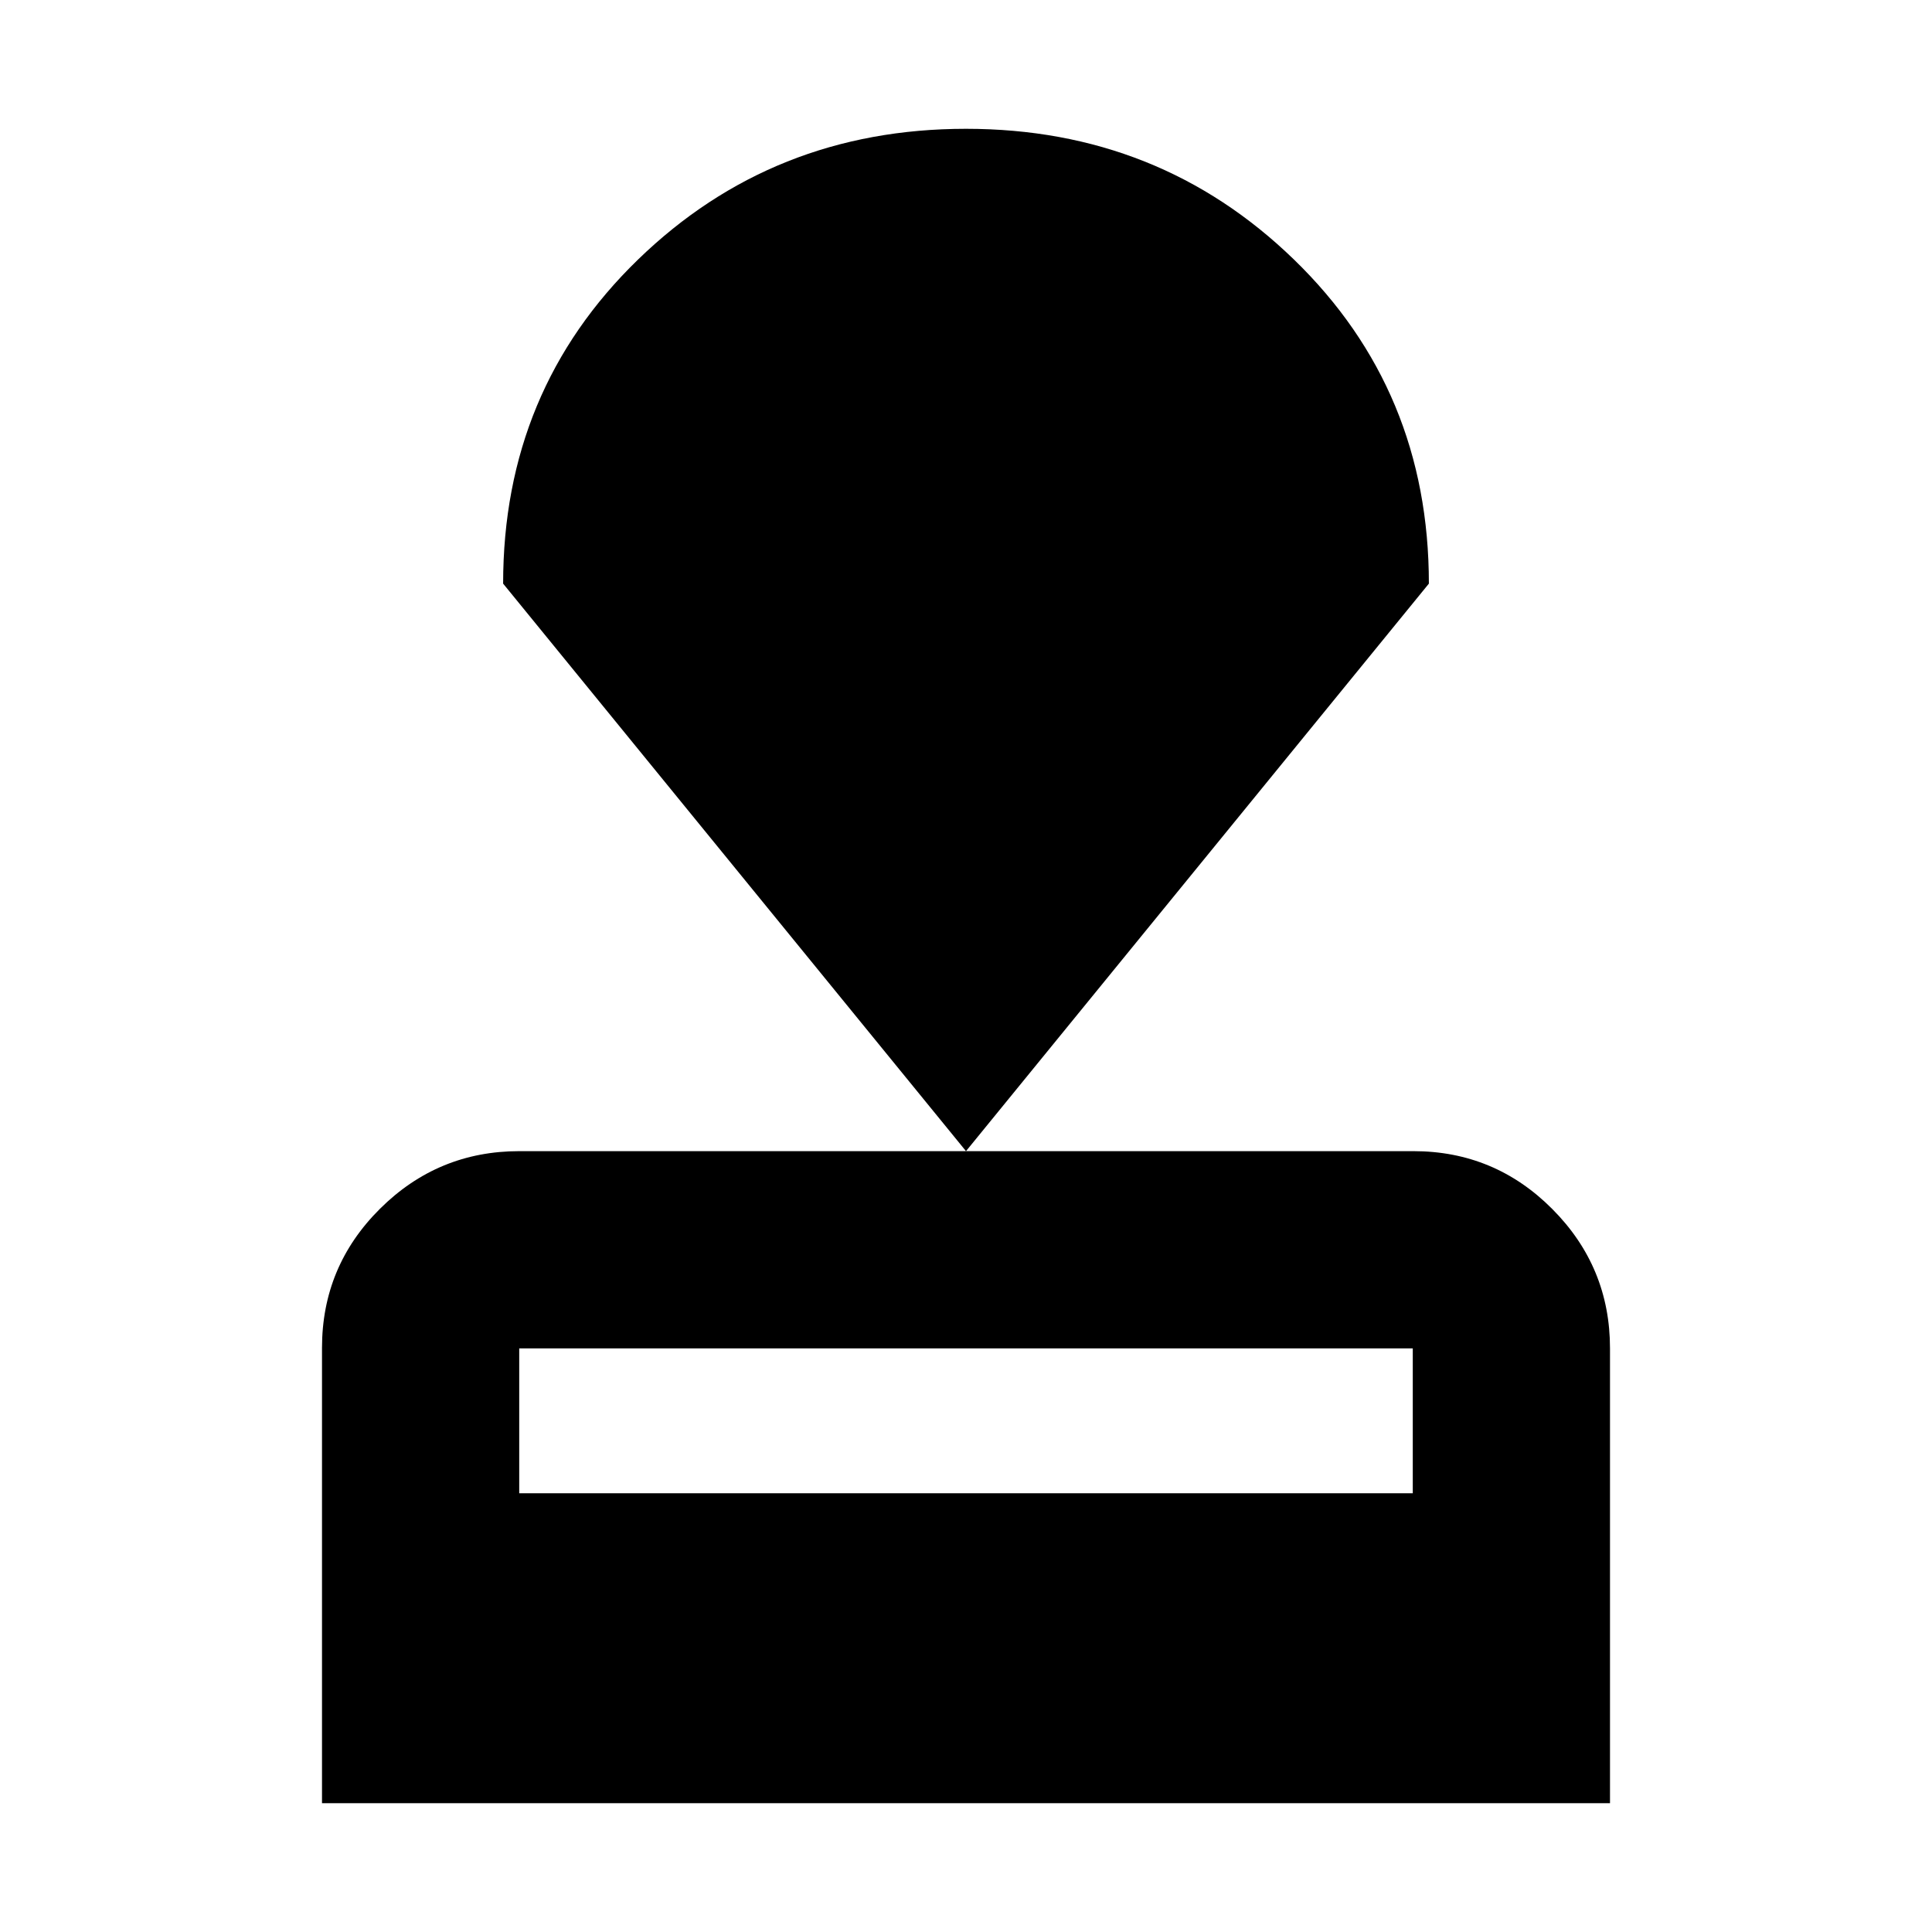 <svg xmlns="http://www.w3.org/2000/svg" height="20" viewBox="0 -960 960 960" width="20"><path d="M160-64v-226.26q0-40.47 28.8-69.1Q217.6-388 258.04-388h444.24q40.44 0 69.08 28.79Q800-330.43 800-290v226H160Zm98-154h444v-72H258v72Zm222-170L250-670q0-96 67-161t163-65q96 0 163 65t67 161L480-388Z"/></svg>